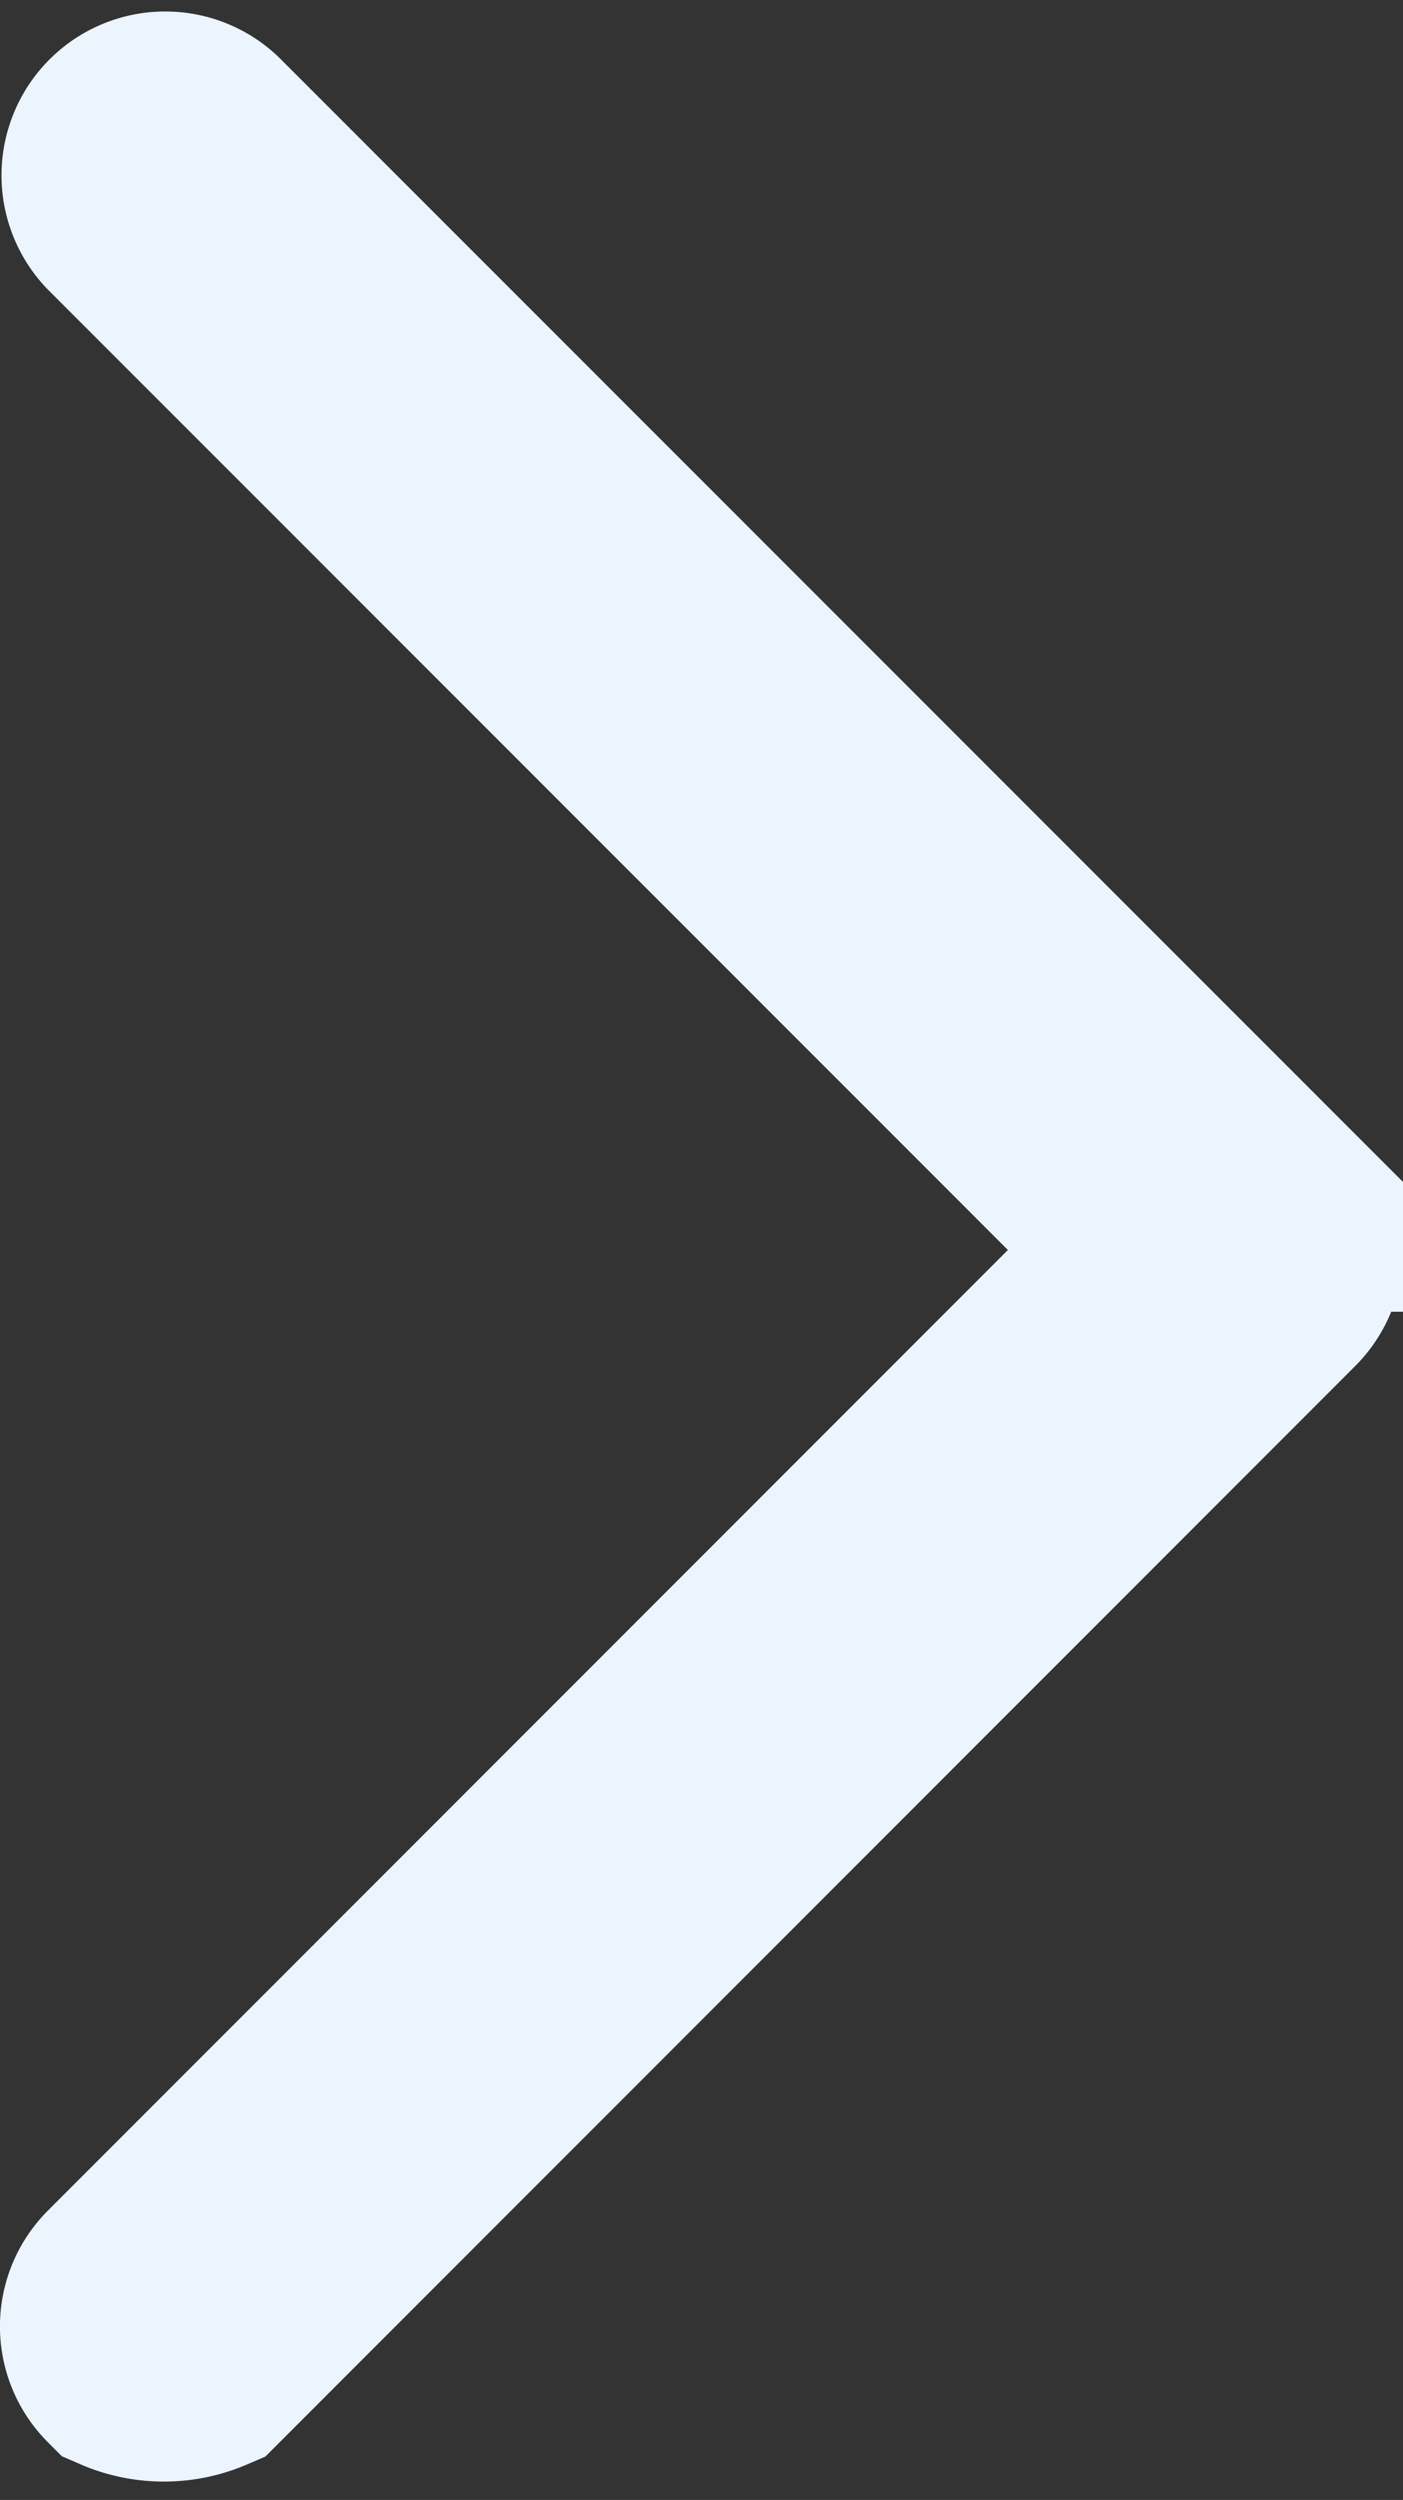 <svg xmlns="http://www.w3.org/2000/svg" viewBox="0 0 6.751 12.022"><rect x="0" y="0" width="6.751" height="12.022" fill="#333333" stroke="none"/><defs><style>.a{fill:none;stroke:#ecf4fd;}</style></defs><path class="a" d="M4.584,11.845a.288.288,0,0,1,0-.407L9.557,6.465,4.584,1.493a.288.288,0,0,1,.407-.407l5.177,5.176a.288.288,0,0,1,0,.407L4.991,11.846A.513.513,0,0,1,4.584,11.845Z" transform="translate(-4 -0.454)"/></svg>